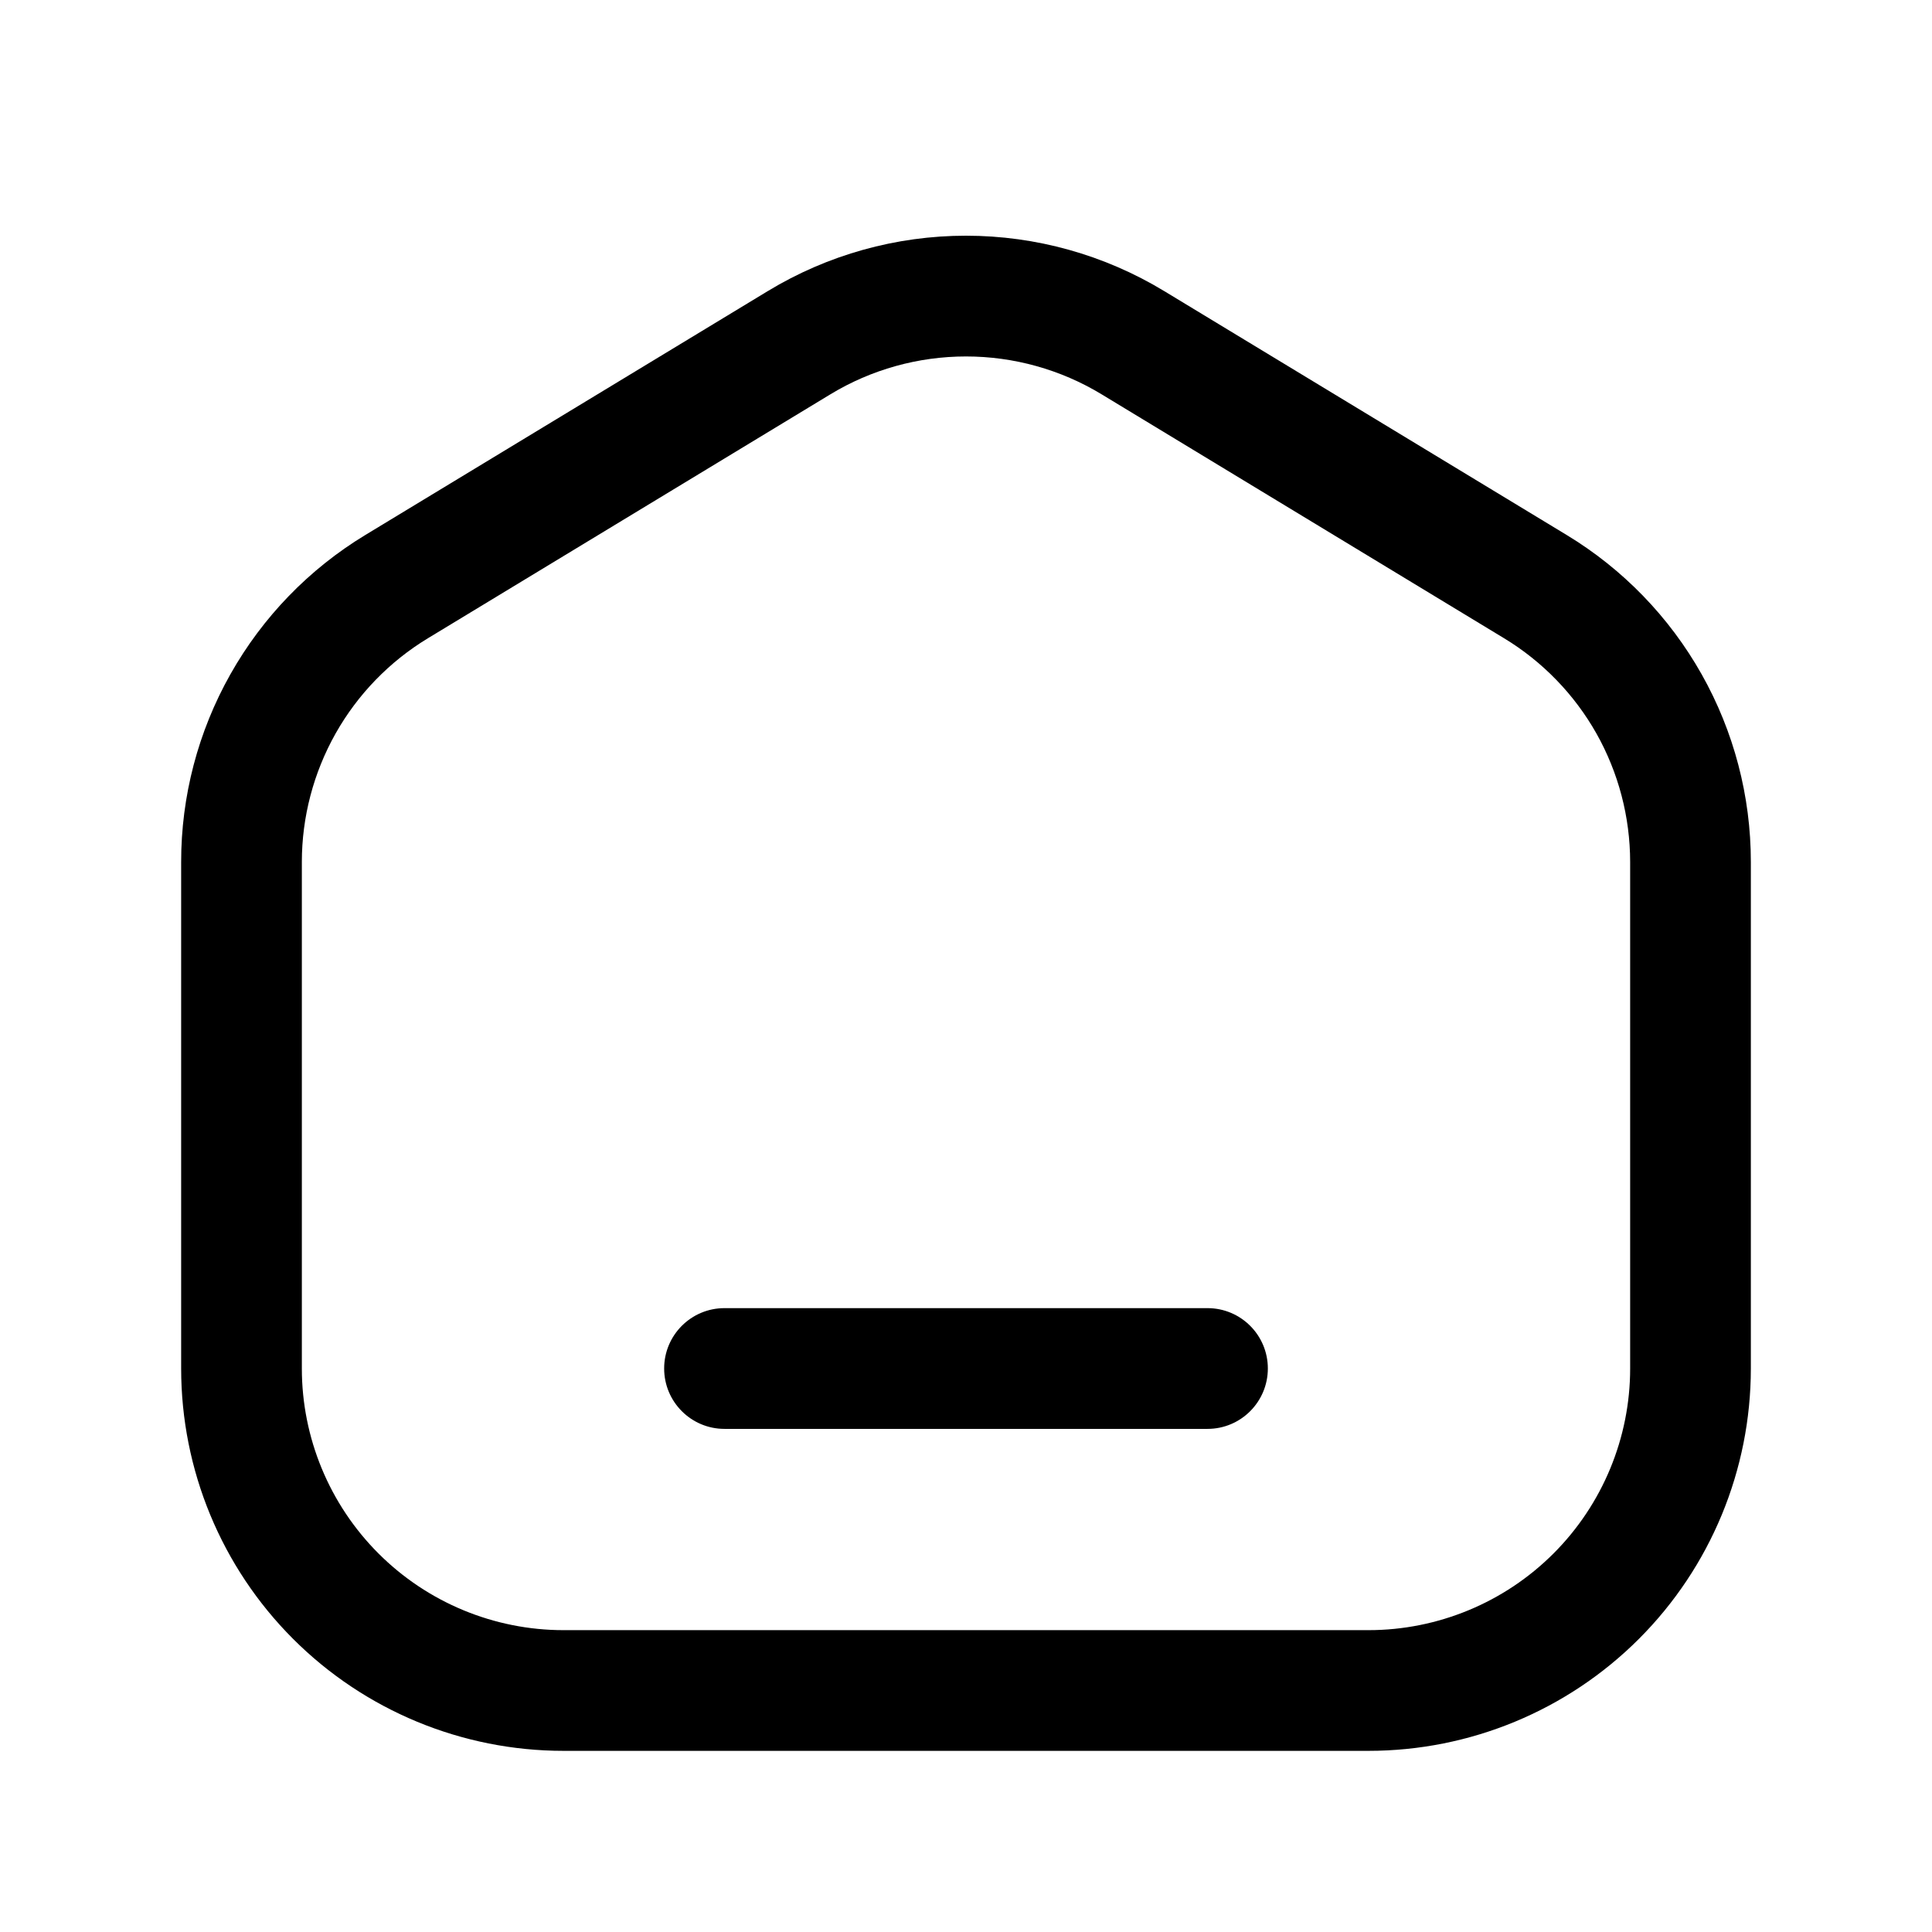 <svg width="34" height="34" viewBox="0 0 34 34" fill="none" xmlns="http://www.w3.org/2000/svg">
<g id="iconoir:home-simple">
<path id="Vector (Stroke)" fill-rule="evenodd" clip-rule="evenodd" d="M14.614 6.939C14.614 6.939 14.614 6.939 14.614 6.939L7.531 11.232C6.854 11.642 6.294 12.22 5.905 12.91C5.517 13.6 5.312 14.378 5.312 15.17V24.083C5.312 25.304 5.798 26.476 6.661 27.339C7.524 28.202 8.696 28.688 9.917 28.688H24.083C25.304 28.688 26.476 28.202 27.339 27.339C28.202 26.476 28.688 25.304 28.688 24.083V15.168C28.688 15.168 28.688 15.169 28.688 15.168C28.687 14.377 28.483 13.599 28.095 12.909C27.706 12.22 27.146 11.642 26.469 11.232L19.386 6.939C19.386 6.939 19.386 6.939 19.386 6.939C18.667 6.503 17.841 6.273 17 6.273C16.159 6.273 15.333 6.503 14.614 6.939ZM13.513 5.122C14.564 4.485 15.77 4.148 17 4.148C18.23 4.148 19.436 4.485 20.487 5.122L27.571 9.415C27.571 9.415 27.571 9.415 27.571 9.415C28.56 10.014 29.378 10.858 29.946 11.866C30.514 12.874 30.812 14.011 30.812 15.168V24.083C30.812 25.868 30.104 27.58 28.842 28.842C27.58 30.104 25.868 30.812 24.083 30.812H9.917C8.132 30.812 6.42 30.104 5.158 28.842C3.896 27.58 3.188 25.868 3.188 24.083V15.17C3.188 15.17 3.188 15.17 3.188 15.17C3.187 14.013 3.486 12.875 4.054 11.867C4.622 10.859 5.44 10.014 6.429 9.415C6.429 9.415 6.429 9.415 6.429 9.415L13.513 5.122ZM11.688 24.083C11.688 23.497 12.163 23.021 12.75 23.021H21.25C21.837 23.021 22.312 23.497 22.312 24.083C22.312 24.67 21.837 25.146 21.25 25.146H12.75C12.163 25.146 11.688 24.67 11.688 24.083Z" fill="black"/>
</g>
</svg>
